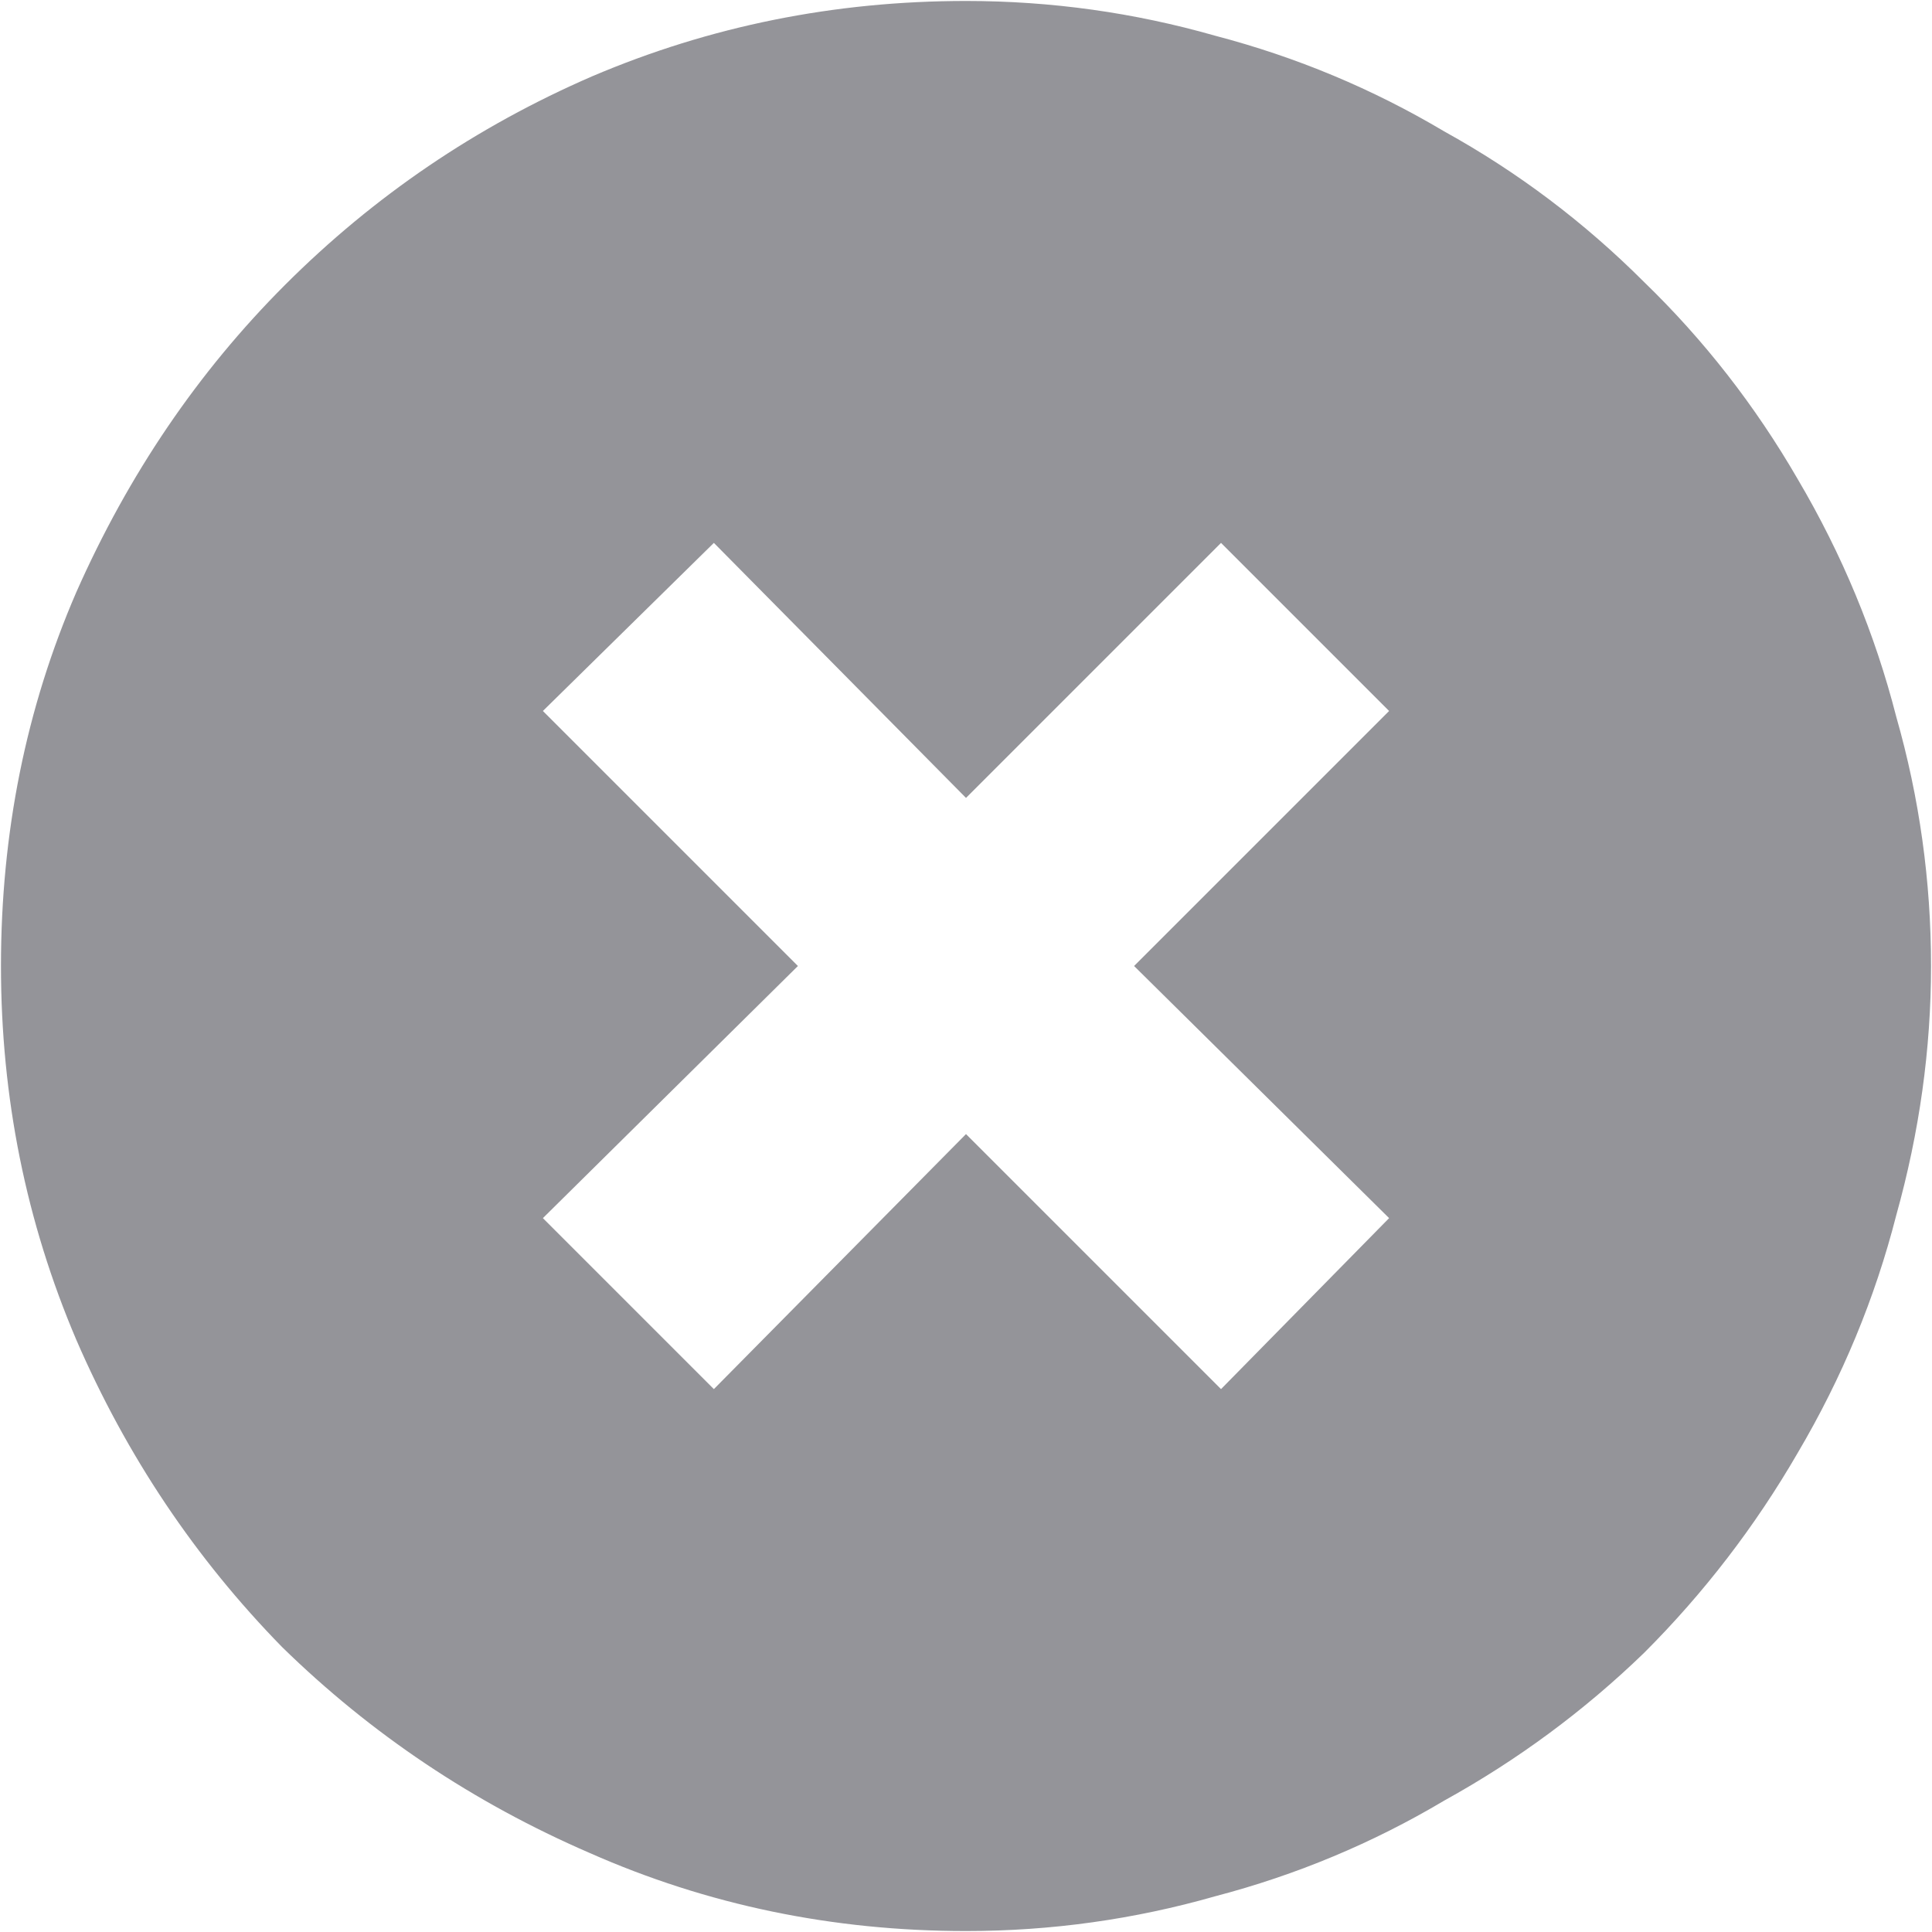 <svg width="16" height="16" viewBox="0 0 16 16" fill="none" xmlns="http://www.w3.org/2000/svg">
<path d="M0.008 8C0.008 6.896 0.216 5.864 0.632 4.904C1.064 3.928 1.64 3.08 2.36 2.36C3.096 1.624 3.944 1.048 4.904 0.632C5.88 0.216 6.912 0.008 8 0.008C8.704 0.008 9.392 0.104 10.064 0.296C10.736 0.472 11.368 0.736 11.96 1.088C12.568 1.424 13.12 1.84 13.616 2.336C14.112 2.816 14.536 3.36 14.888 3.968C15.256 4.592 15.528 5.248 15.704 5.936C15.896 6.608 15.992 7.296 15.992 8C15.992 8.688 15.896 9.376 15.704 10.064C15.528 10.752 15.256 11.408 14.888 12.032C14.536 12.64 14.112 13.192 13.616 13.688C13.12 14.168 12.568 14.576 11.96 14.912C11.368 15.264 10.736 15.528 10.064 15.704C9.392 15.896 8.704 15.992 8 15.992C6.896 15.992 5.856 15.776 4.88 15.344C3.92 14.928 3.072 14.36 2.336 13.64C1.616 12.904 1.048 12.056 0.632 11.096C0.216 10.12 0.008 9.088 0.008 8ZM10.112 11.504L11.504 10.088L9.392 8L11.504 5.888L10.112 4.496L8 6.608L5.912 4.496L4.496 5.888L6.608 8L4.496 10.088L5.912 11.504L8 9.392L10.112 11.504Z" fill="#949499"/>
</svg>
